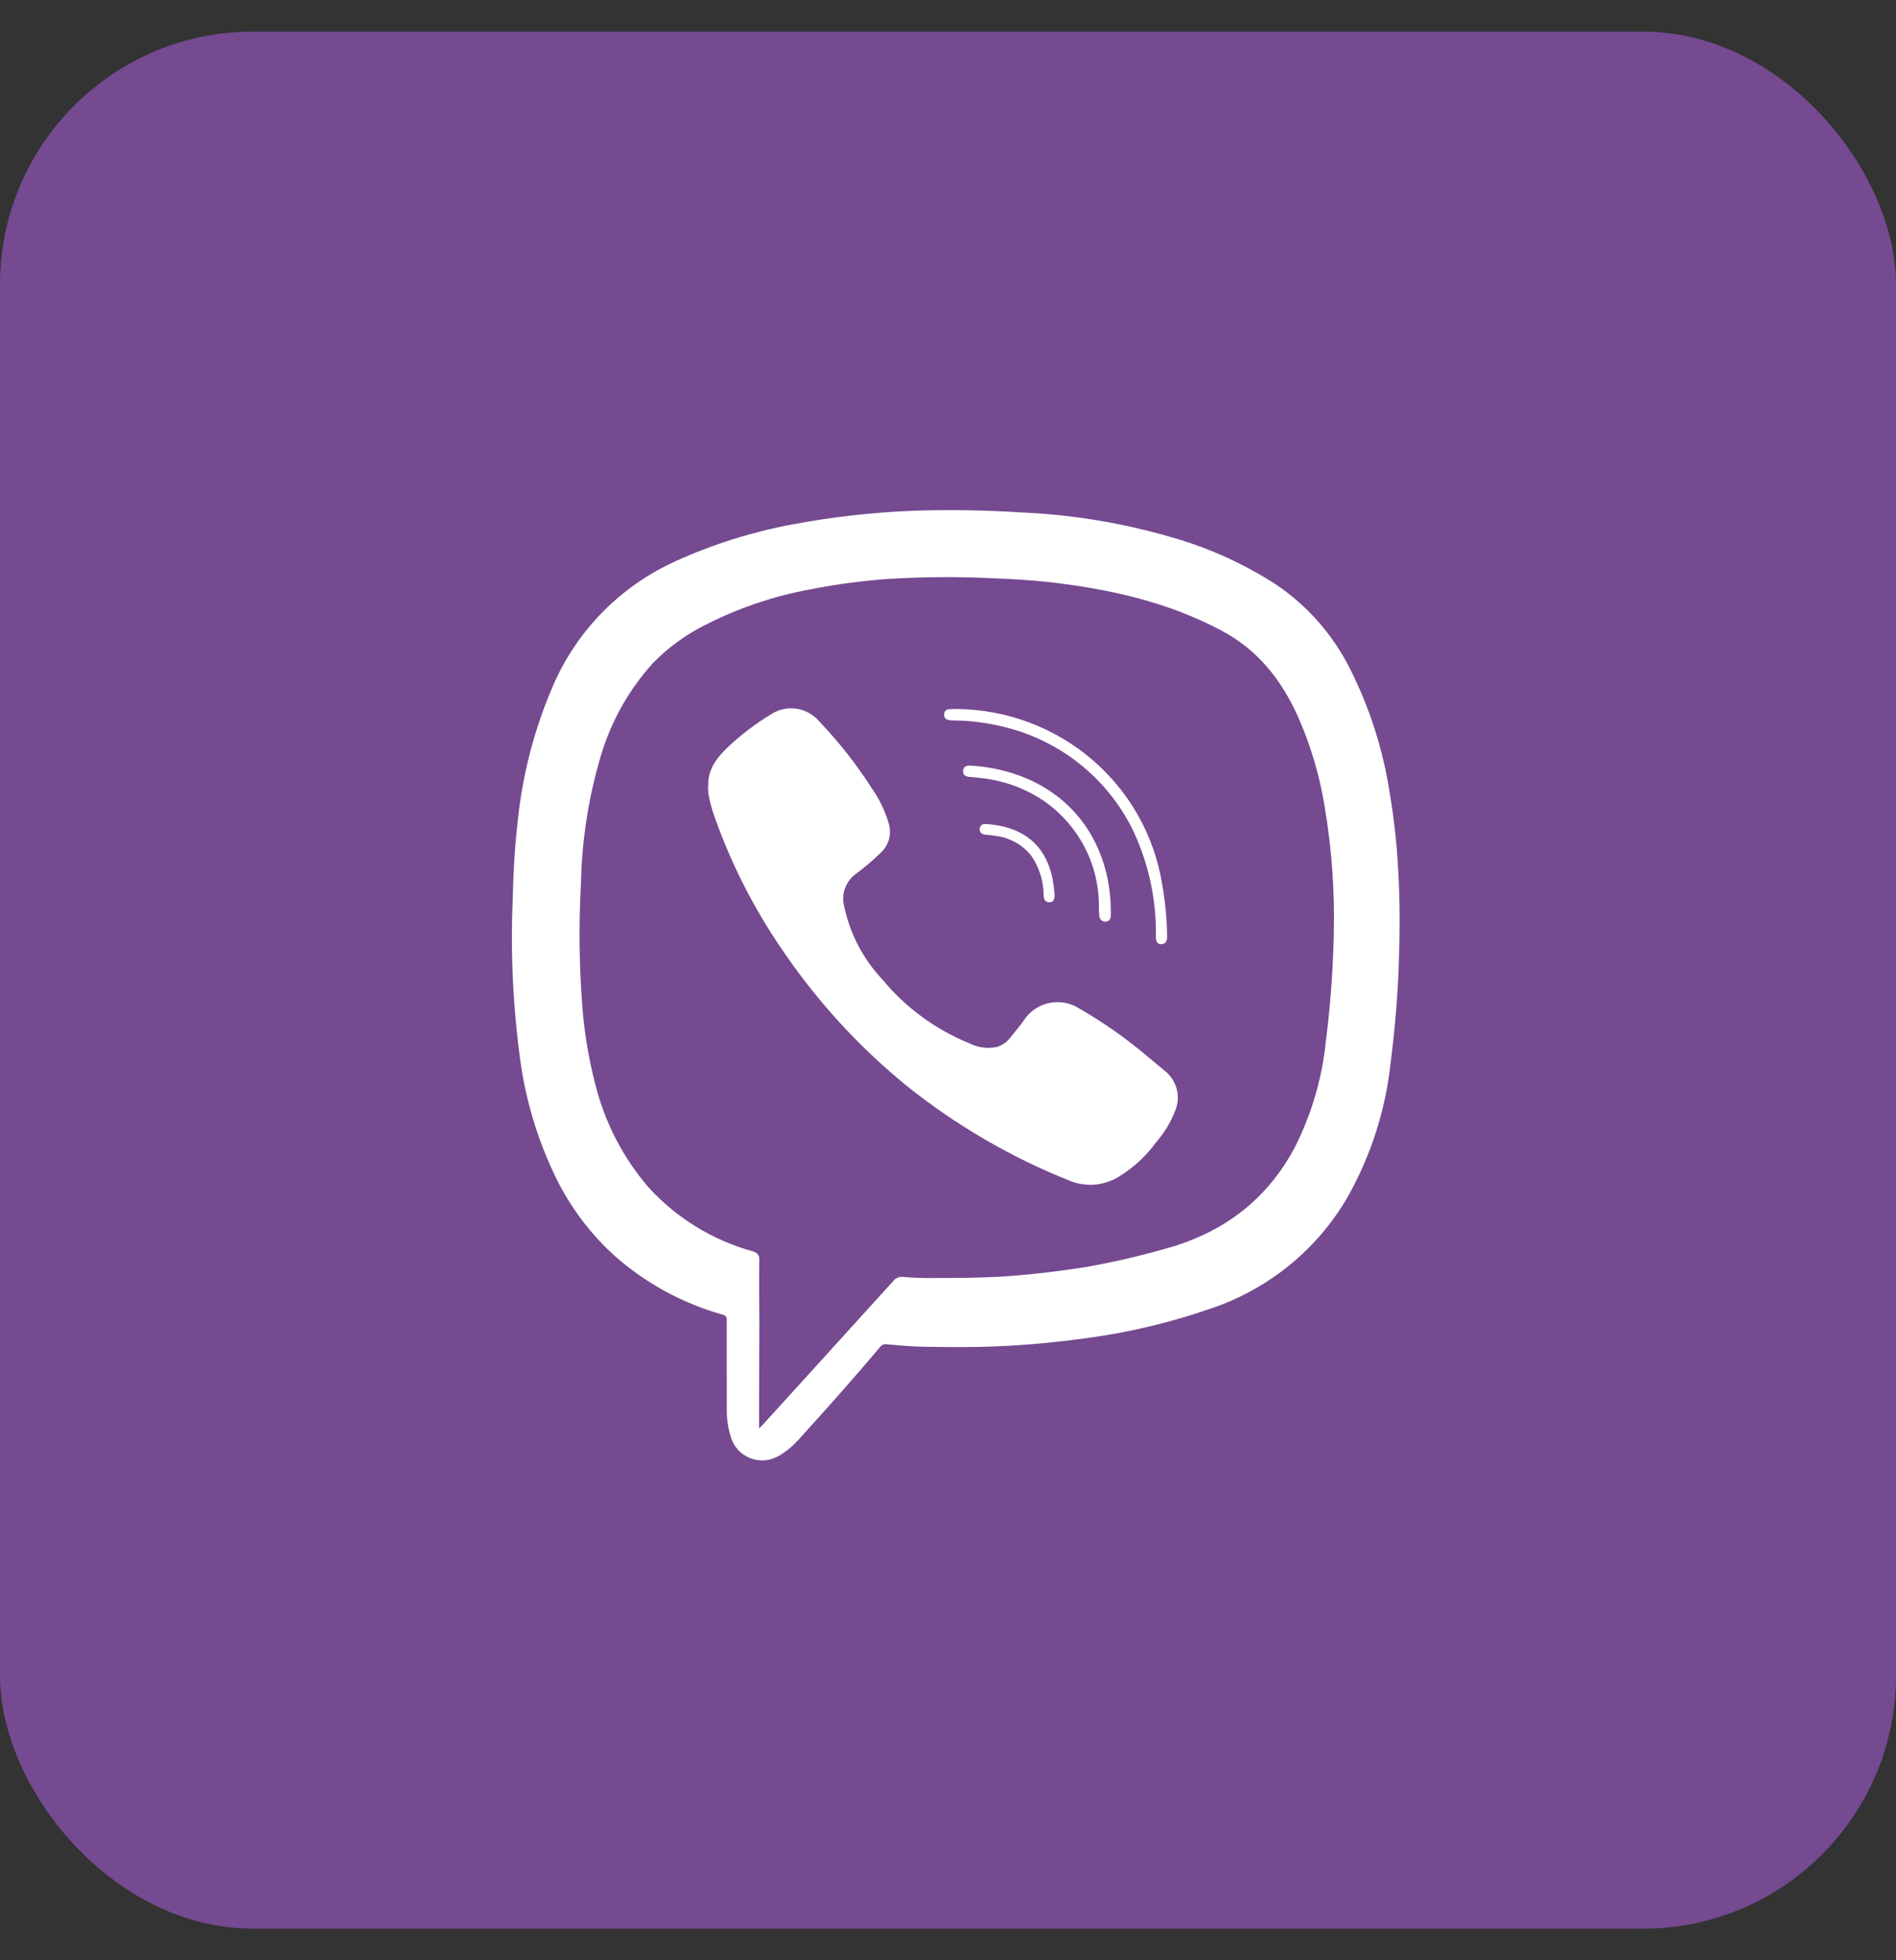 <svg width="30" height="31" viewBox="0 0 30 31" fill="none" xmlns="http://www.w3.org/2000/svg">
<rect x="0" y="0" width="30" height="31" fill="#333333" stroke="none"/>
<rect y="0.5" width="30" height="30" rx="4" fill="#754A91"/>
<path d="M11.499 21.633C11.499 21.381 11.499 21.13 11.499 20.878C11.5 20.868 11.5 20.857 11.498 20.847C11.495 20.837 11.491 20.827 11.484 20.819C11.478 20.811 11.47 20.804 11.461 20.799C11.451 20.794 11.441 20.79 11.431 20.789C10.802 20.612 10.221 20.297 9.732 19.866C9.376 19.545 9.08 19.165 8.856 18.742C8.541 18.132 8.332 17.473 8.236 16.794C8.118 15.942 8.076 15.082 8.113 14.223C8.121 13.822 8.142 13.426 8.188 13.025C8.261 12.264 8.455 11.519 8.762 10.818C9.141 9.956 9.829 9.263 10.694 8.873C11.282 8.606 11.902 8.412 12.538 8.293C13.162 8.176 13.794 8.104 14.428 8.078C15 8.058 15.573 8.066 16.144 8.103C16.962 8.137 17.771 8.271 18.556 8.502C19.137 8.668 19.69 8.92 20.197 9.248C20.69 9.583 21.09 10.038 21.357 10.569C21.671 11.189 21.884 11.854 21.989 12.54C22.058 12.947 22.103 13.357 22.124 13.77C22.154 14.281 22.15 14.794 22.131 15.302C22.111 15.811 22.068 16.305 22.004 16.803C21.925 17.551 21.692 18.276 21.322 18.932C20.84 19.763 20.068 20.39 19.152 20.696C18.525 20.913 17.878 21.068 17.22 21.158C16.739 21.224 16.257 21.272 15.772 21.291C15.401 21.308 15.03 21.304 14.659 21.298C14.449 21.298 14.24 21.277 14.031 21.259C14.01 21.255 13.989 21.258 13.97 21.266C13.951 21.274 13.934 21.287 13.923 21.305C13.5 21.808 13.062 22.297 12.62 22.784C12.539 22.873 12.446 22.95 12.343 23.012C12.275 23.055 12.198 23.083 12.118 23.092C12.037 23.101 11.956 23.091 11.88 23.063C11.804 23.035 11.736 22.99 11.681 22.931C11.627 22.873 11.586 22.802 11.564 22.725C11.52 22.588 11.499 22.445 11.5 22.302C11.499 22.076 11.499 21.854 11.499 21.633ZM12.01 22.587L12.064 22.537L13.023 21.482C13.392 21.076 13.76 20.67 14.129 20.264C14.147 20.239 14.171 20.219 14.199 20.207C14.227 20.194 14.259 20.19 14.289 20.193C14.415 20.206 14.54 20.21 14.666 20.211C15.102 20.211 15.539 20.211 15.975 20.18C16.371 20.15 16.767 20.102 17.159 20.041C17.582 19.968 18.001 19.872 18.413 19.755C19.332 19.51 20.043 18.987 20.49 18.139C20.753 17.618 20.919 17.053 20.978 16.473C21.048 15.927 21.089 15.377 21.103 14.826C21.123 14.133 21.076 13.441 20.96 12.758C20.881 12.263 20.737 11.781 20.533 11.322C20.274 10.753 19.906 10.282 19.34 9.979C18.472 9.515 17.532 9.308 16.564 9.202C16.29 9.173 16.015 9.157 15.74 9.146C15.175 9.118 14.61 9.121 14.046 9.156C13.64 9.185 13.237 9.239 12.838 9.317C12.251 9.423 11.683 9.615 11.153 9.886C10.846 10.04 10.567 10.244 10.328 10.49C9.942 10.918 9.658 11.428 9.499 11.98C9.31 12.623 9.207 13.288 9.193 13.957C9.156 14.627 9.164 15.298 9.218 15.967C9.251 16.365 9.319 16.759 9.419 17.146C9.568 17.748 9.857 18.308 10.264 18.78C10.703 19.261 11.27 19.61 11.901 19.786C11.98 19.81 12.015 19.837 12.015 19.926C12.008 20.253 12.015 20.581 12.015 20.909L12.01 22.587Z" fill="white"/>
<path d="M11.206 12.424C11.198 12.175 11.334 11.994 11.5 11.831C11.718 11.624 11.958 11.441 12.216 11.286C12.334 11.214 12.474 11.187 12.611 11.209C12.747 11.231 12.871 11.301 12.96 11.406C13.272 11.732 13.552 12.087 13.794 12.466C13.915 12.636 14.005 12.826 14.063 13.026C14.086 13.104 14.088 13.187 14.068 13.265C14.047 13.344 14.006 13.416 13.948 13.474C13.816 13.603 13.675 13.723 13.526 13.832C13.451 13.892 13.395 13.972 13.365 14.062C13.336 14.152 13.334 14.249 13.359 14.341C13.451 14.771 13.659 15.169 13.962 15.49C14.33 15.935 14.803 16.282 15.34 16.5C15.472 16.567 15.623 16.587 15.768 16.558C15.848 16.536 15.919 16.49 15.971 16.427C16.051 16.326 16.138 16.228 16.211 16.12C16.305 15.985 16.448 15.892 16.61 15.86C16.772 15.828 16.94 15.861 17.079 15.95C17.468 16.174 17.836 16.433 18.177 16.724C18.257 16.792 18.341 16.858 18.421 16.927C18.517 16.999 18.585 17.1 18.617 17.215C18.649 17.329 18.642 17.45 18.597 17.56C18.526 17.745 18.423 17.916 18.292 18.065C18.129 18.29 17.921 18.479 17.682 18.621C17.567 18.687 17.439 18.726 17.306 18.735C17.174 18.743 17.041 18.721 16.919 18.67C15.99 18.299 15.122 17.793 14.343 17.169C13.582 16.548 12.916 15.819 12.368 15.007C11.907 14.334 11.54 13.603 11.277 12.832C11.249 12.739 11.226 12.645 11.208 12.549C11.203 12.507 11.202 12.465 11.206 12.424Z" fill="white"/>
<path d="M15.171 11.213C15.948 11.227 16.696 11.511 17.284 12.016C17.872 12.52 18.262 13.213 18.387 13.973C18.437 14.25 18.464 14.53 18.467 14.811C18.467 14.877 18.45 14.925 18.379 14.931C18.308 14.938 18.289 14.878 18.289 14.818C18.3 14.249 18.182 13.686 17.945 13.169C17.745 12.744 17.448 12.37 17.079 12.077C16.709 11.784 16.277 11.579 15.814 11.479C15.57 11.423 15.32 11.394 15.069 11.393C15.044 11.393 15.02 11.39 14.997 11.383C14.976 11.378 14.959 11.365 14.949 11.347C14.938 11.329 14.935 11.308 14.94 11.288C14.94 11.278 14.943 11.269 14.946 11.26C14.95 11.252 14.956 11.244 14.963 11.237C14.97 11.23 14.978 11.225 14.987 11.222C14.996 11.219 15.005 11.217 15.015 11.217C15.067 11.21 15.119 11.213 15.171 11.213Z" fill="white"/>
<path d="M17.388 14.299C17.384 13.983 17.306 13.672 17.159 13.392C17.012 13.111 16.8 12.868 16.542 12.683C16.24 12.473 15.889 12.343 15.522 12.304C15.46 12.296 15.398 12.293 15.335 12.286C15.271 12.279 15.234 12.253 15.239 12.189C15.245 12.126 15.285 12.103 15.354 12.107C16.372 12.169 17.238 12.739 17.504 13.801C17.553 14.005 17.577 14.215 17.576 14.425C17.576 14.445 17.576 14.464 17.576 14.482C17.576 14.539 17.54 14.577 17.483 14.576C17.471 14.575 17.459 14.572 17.447 14.567C17.436 14.562 17.426 14.554 17.418 14.545C17.409 14.536 17.403 14.525 17.399 14.513C17.395 14.501 17.394 14.489 17.395 14.477C17.386 14.423 17.388 14.368 17.388 14.299Z" fill="white"/>
<path d="M15.605 13.031C16.163 13.069 16.553 13.34 16.66 13.928C16.672 14.003 16.682 14.079 16.687 14.155C16.687 14.217 16.673 14.269 16.606 14.269C16.538 14.269 16.515 14.224 16.513 14.155C16.512 13.93 16.442 13.71 16.312 13.525C16.175 13.358 15.978 13.248 15.763 13.22C15.714 13.211 15.666 13.205 15.617 13.202C15.536 13.202 15.492 13.162 15.502 13.101C15.512 13.039 15.56 13.028 15.605 13.031Z" fill="white"/>
</svg>
